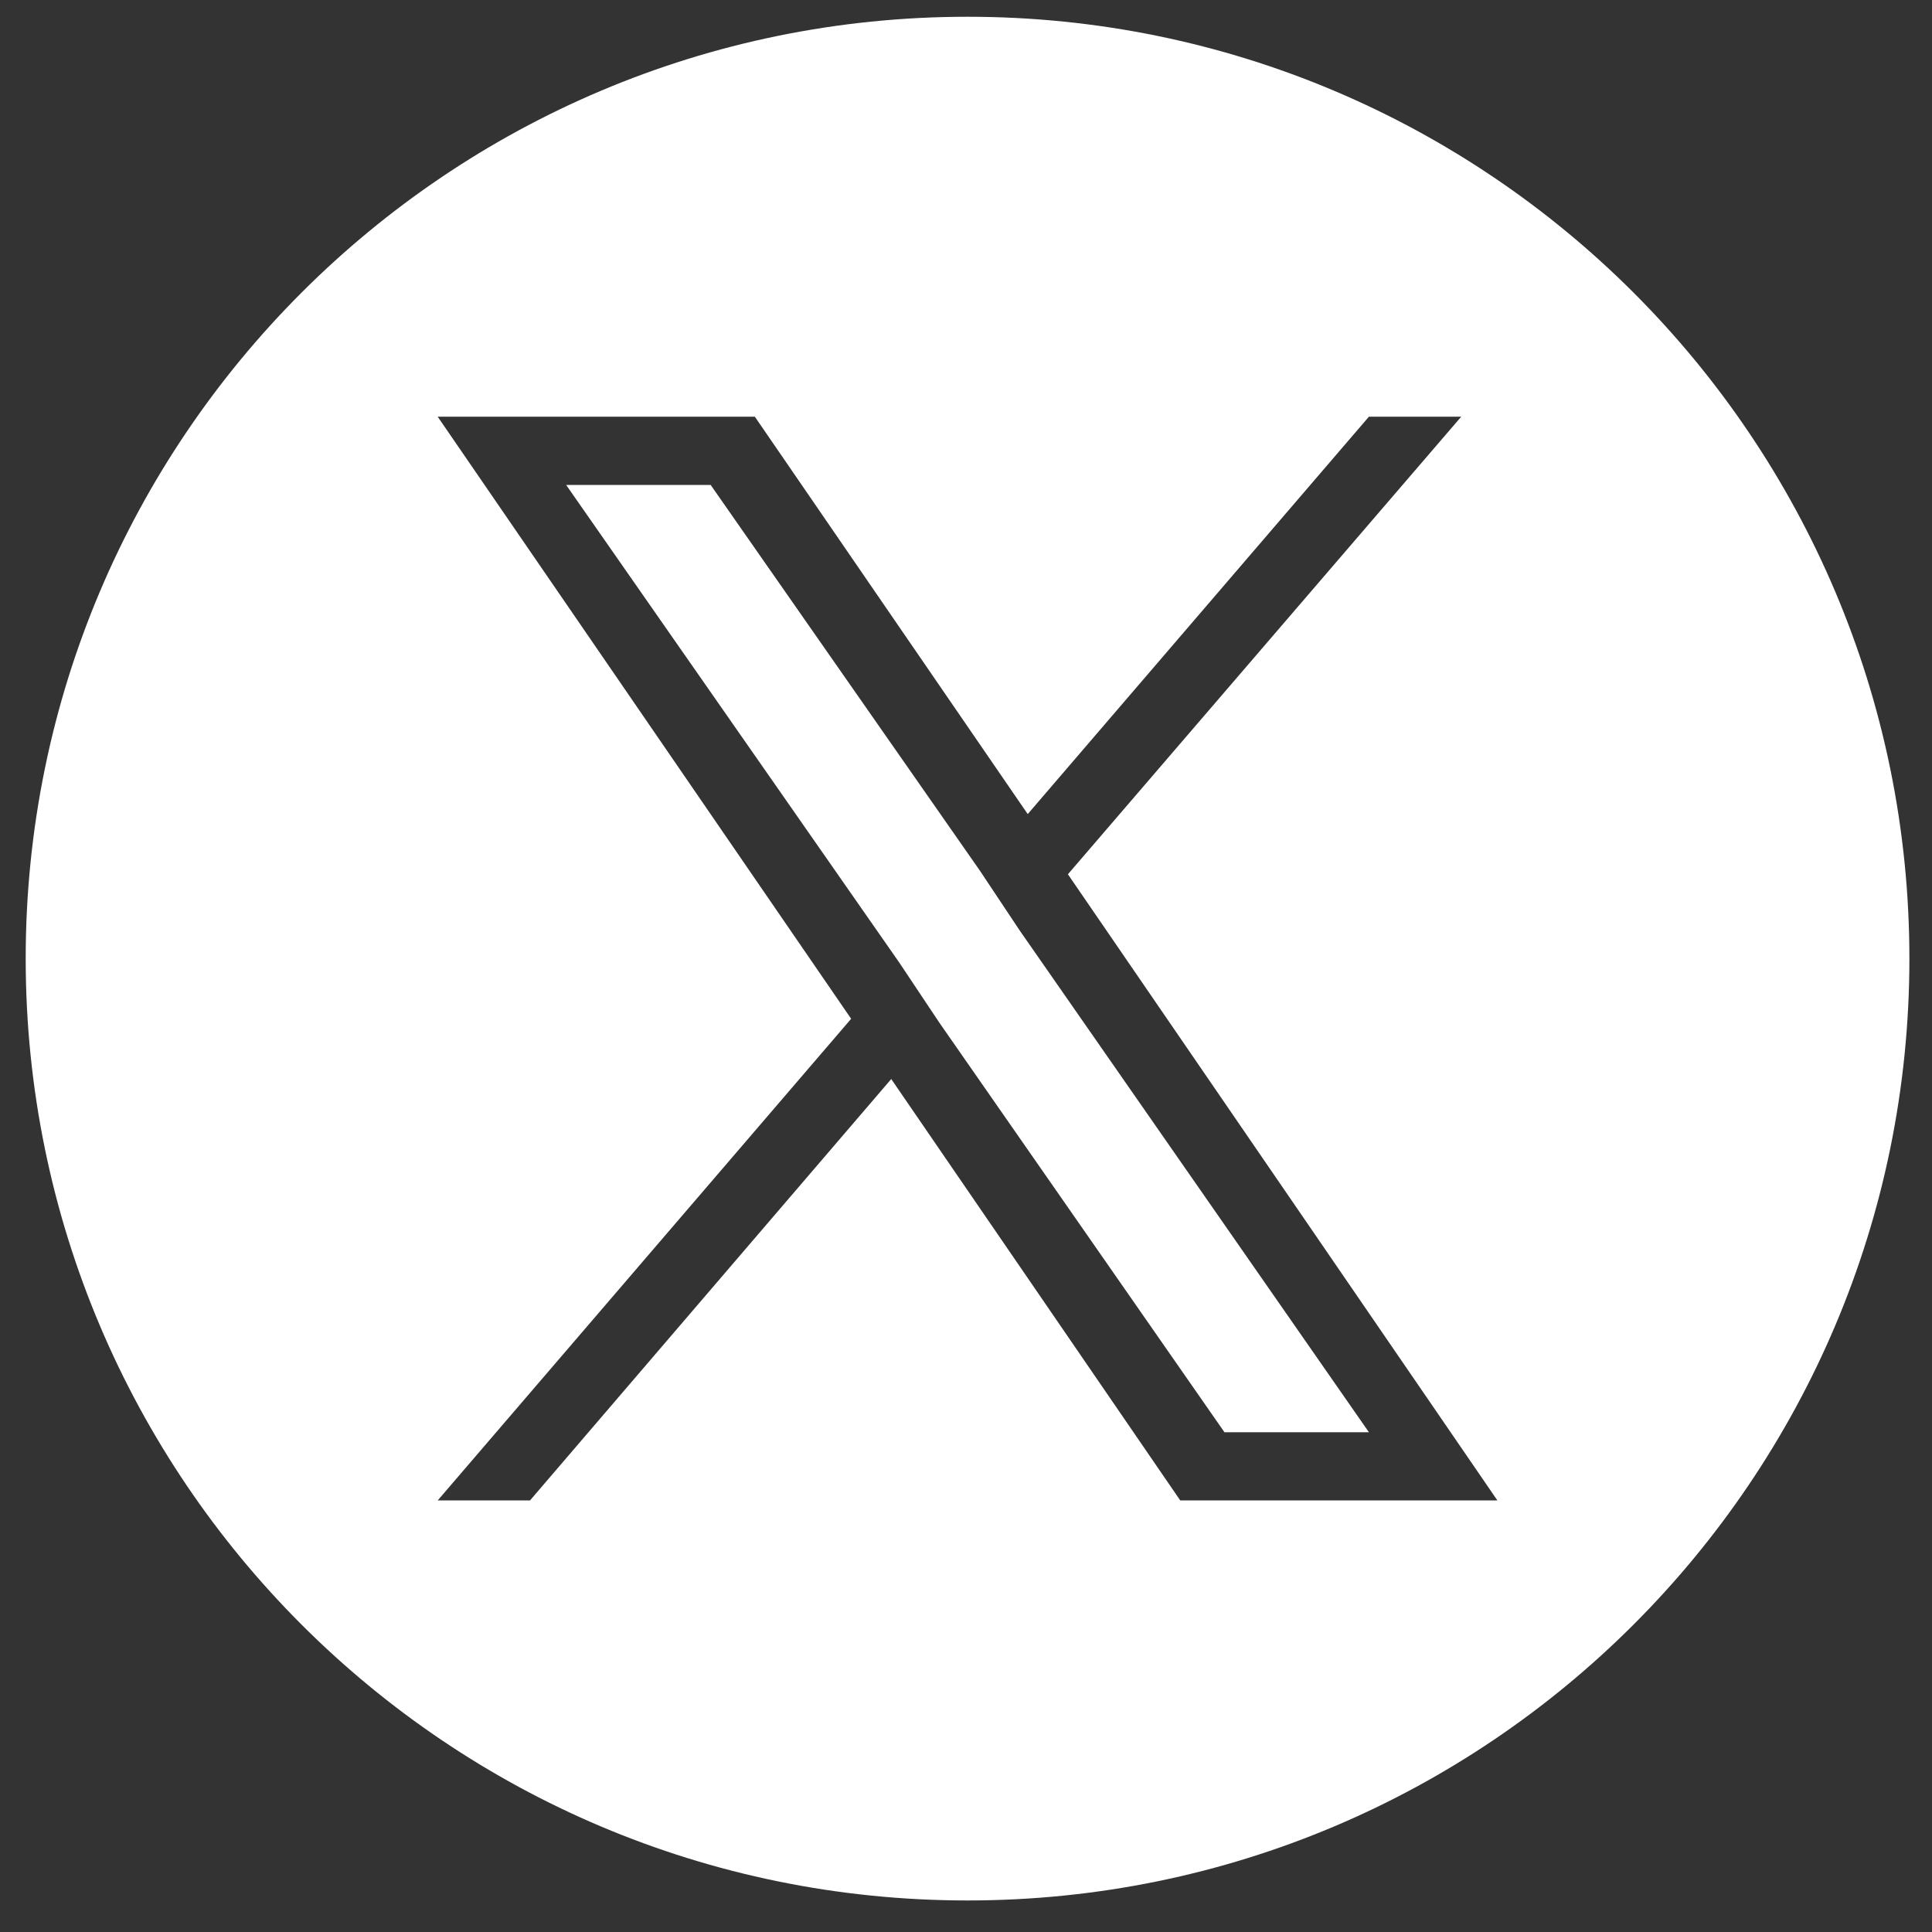 <svg width="40" height="40" viewBox="0 0 40 40" fill="none" xmlns="http://www.w3.org/2000/svg">
<rect x="0" y="0" width="40" height="40" fill="#333333" stroke="none"/>
<g clip-path="url(#clip0_12532_3293)">
<path d="M20.032 0.347C9.262 0.347 0.532 9.077 0.532 19.847C0.532 30.617 9.262 39.347 20.032 39.347C30.802 39.347 39.532 30.617 39.532 19.847C39.532 9.077 30.802 0.347 20.032 0.347ZM24.436 31.065L18.452 22.34L10.973 31.065H9.062L17.622 21.093L9.062 8.627H15.628L21.278 16.855L28.342 8.627H30.253L22.11 18.101L31.002 31.065H24.437H24.436Z" fill="white"/>
<path d="M19.45 21.176L18.619 19.93L11.722 10.041H14.714L20.282 18.018L21.112 19.265L28.342 29.653H25.351L19.45 21.176Z" fill="white"/>
</g>
<defs>
<clipPath id="clip0_12532_3293">
<rect width="39" height="39" fill="white" transform="translate(0.532 0.347)"/>
</clipPath>
</defs>
</svg>
